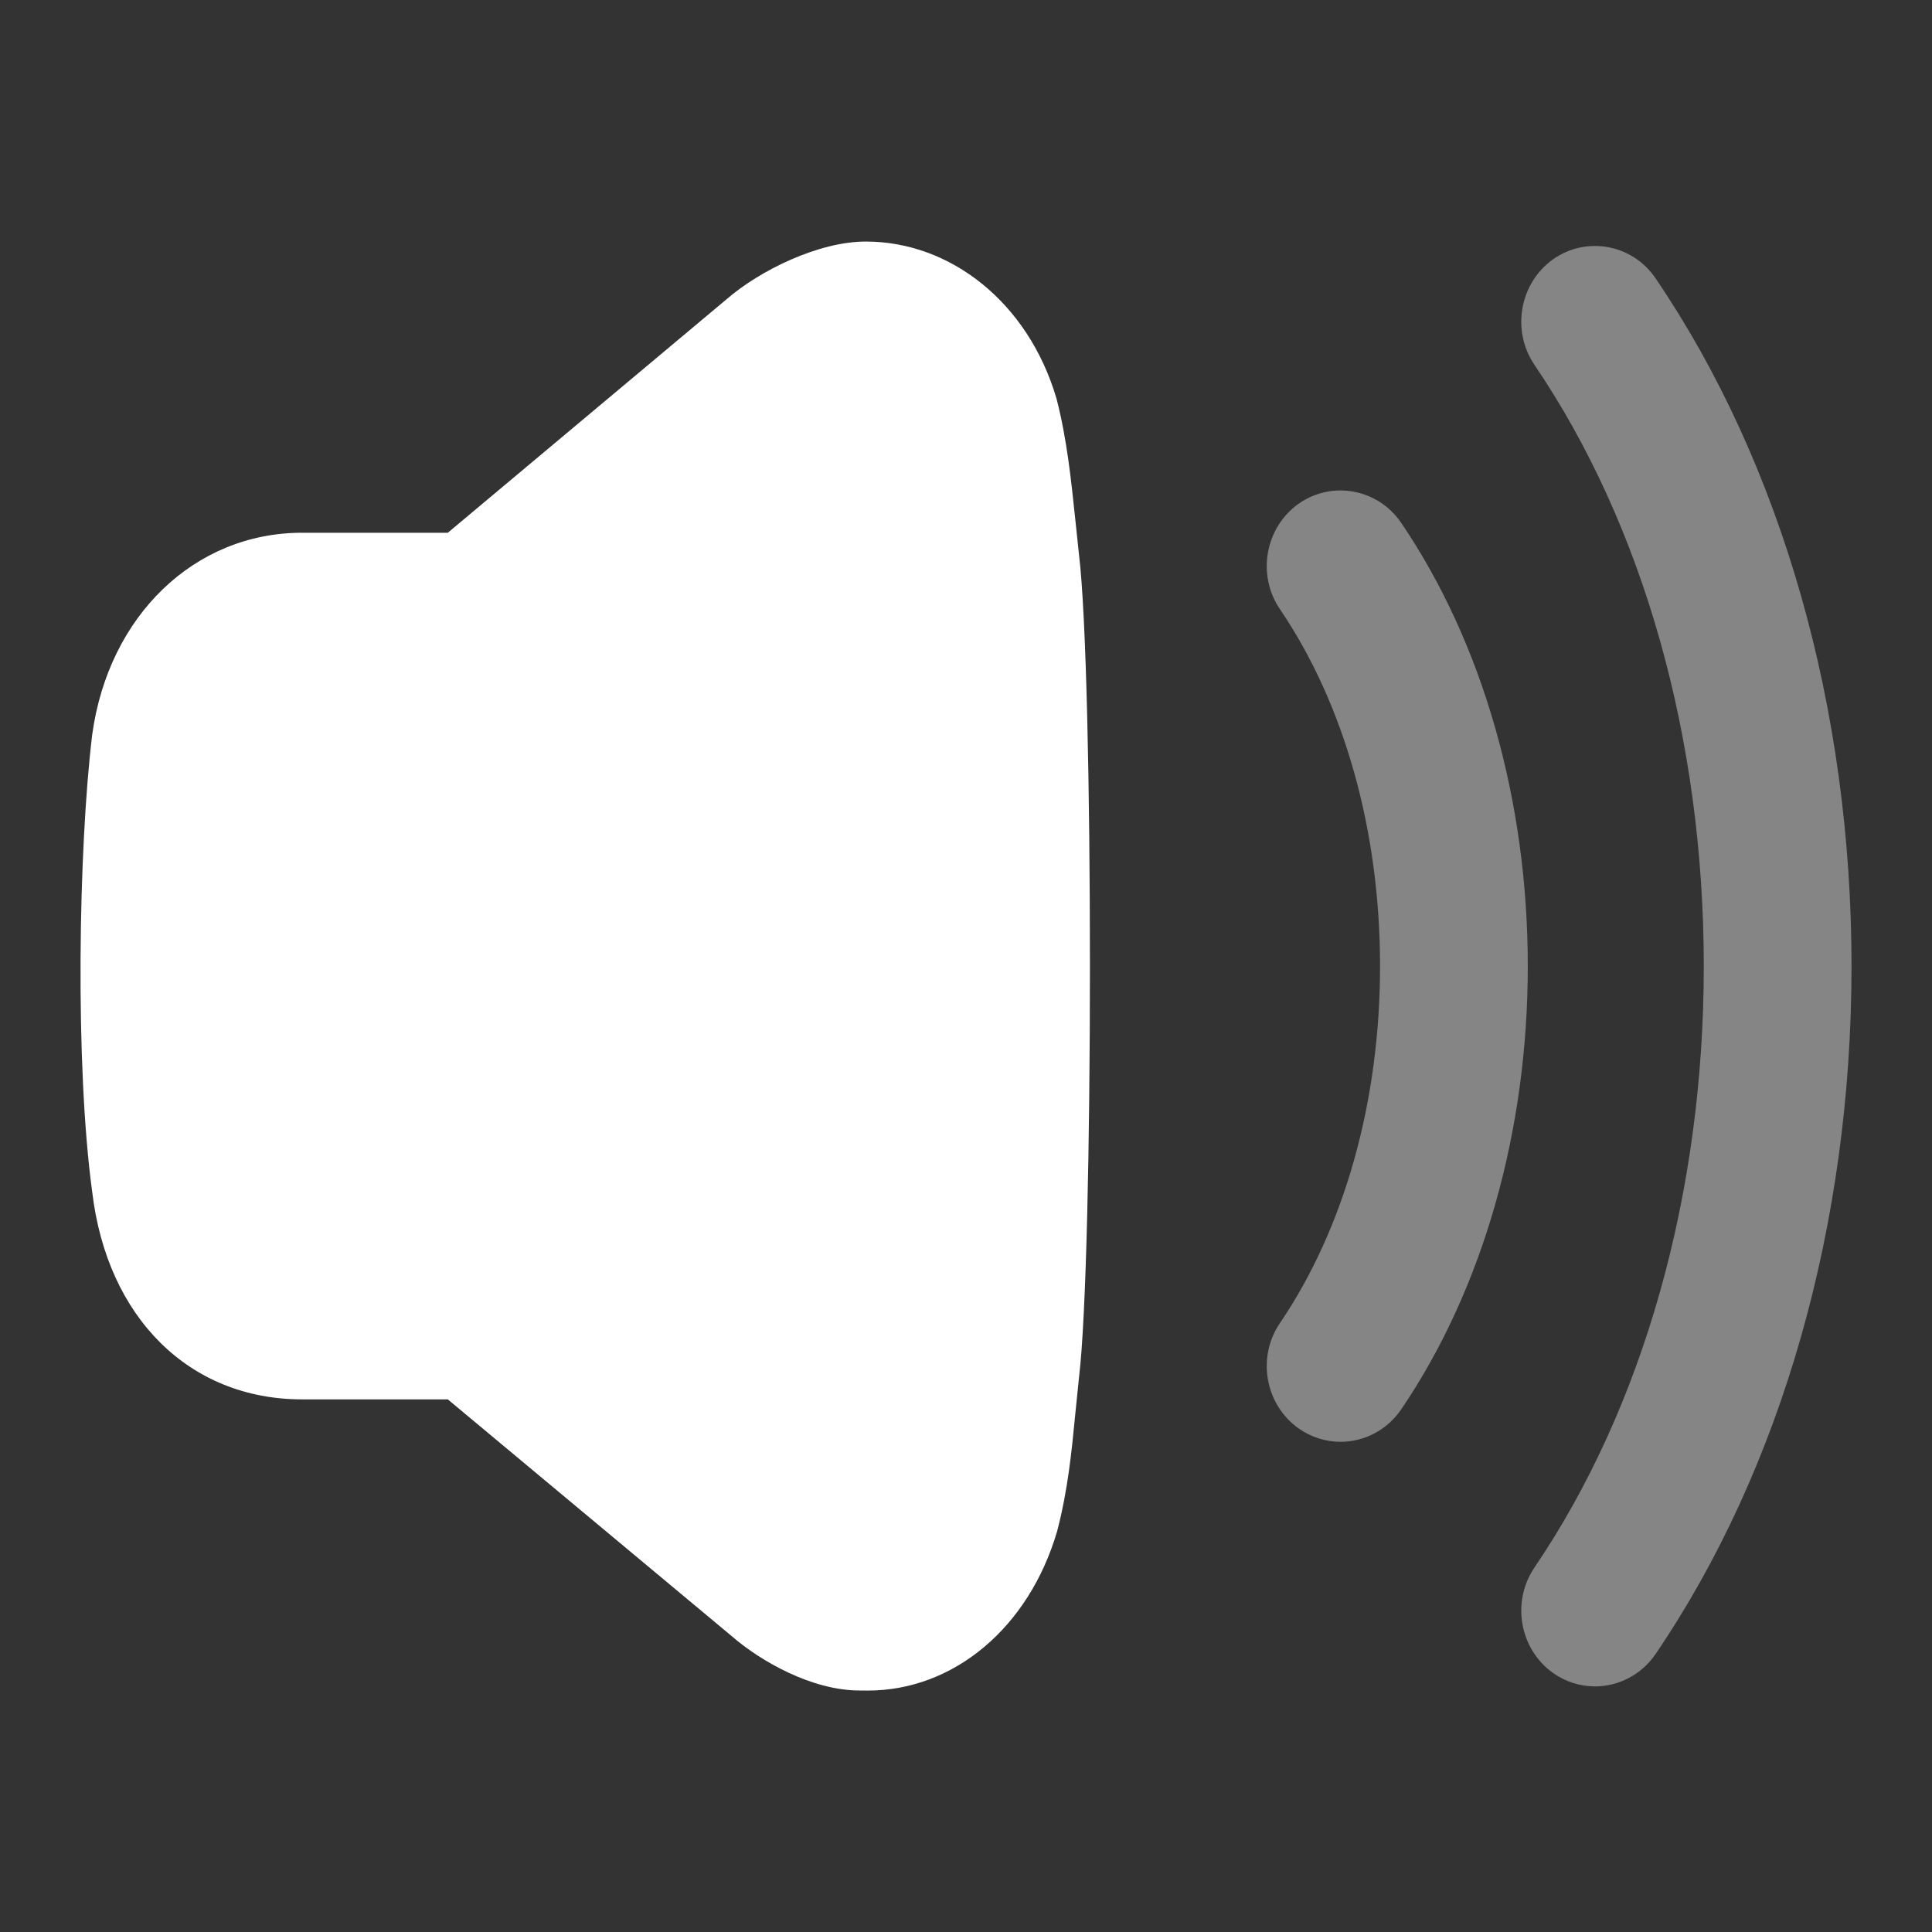 <svg width="32" height="32" viewBox="0 0 32 32" fill="none" xmlns="http://www.w3.org/2000/svg">
<rect x="0" y="0" width="32" height="32" fill="#333333" stroke="none"/>
<path d="M17.81 8.602C17.742 7.953 17.673 7.28 17.501 6.609C17.032 5.003 15.735 4.001 14.344 4.001C13.568 3.998 12.586 4.476 12.03 4.96L7.417 8.824H5.003C3.226 8.824 1.797 10.194 1.527 12.17C1.298 14.069 1.242 17.651 1.527 19.74C1.774 21.828 3.139 23.178 5.003 23.178H7.417L12.119 27.099C12.602 27.519 13.453 28 14.236 28C14.286 28.001 14.331 28.001 14.376 28.001C15.793 28.001 17.042 26.962 17.51 25.36C17.688 24.678 17.75 24.04 17.81 23.423L17.872 22.812C18.113 20.829 18.113 11.16 17.872 9.191L17.81 8.602Z" fill="white"/>
<path opacity="0.4" d="M23.209 8.661C22.824 8.095 22.062 7.953 21.505 8.346C20.952 8.743 20.815 9.525 21.2 10.09C22.269 11.666 22.858 13.764 22.858 16.002C22.858 18.238 22.269 20.338 21.2 21.914C20.815 22.479 20.952 23.261 21.506 23.657C21.713 23.803 21.955 23.881 22.204 23.881C22.605 23.881 22.98 23.679 23.209 23.343C24.559 21.353 25.305 18.746 25.305 16.002C25.305 13.258 24.559 10.651 23.209 8.661Z" fill="white"/>
<path opacity="0.4" d="M27.423 4.612C27.042 4.047 26.277 3.902 25.72 4.297C25.168 4.694 25.031 5.475 25.414 6.041C27.223 8.706 28.22 12.245 28.22 16.003C28.22 19.762 27.223 23.3 25.414 25.965C25.031 26.532 25.168 27.312 25.722 27.709C25.929 27.855 26.169 27.932 26.418 27.932C26.819 27.932 27.195 27.73 27.423 27.394C29.515 24.315 30.667 20.27 30.667 16.003C30.667 11.738 29.515 7.691 27.423 4.612Z" fill="white"/>
</svg>
